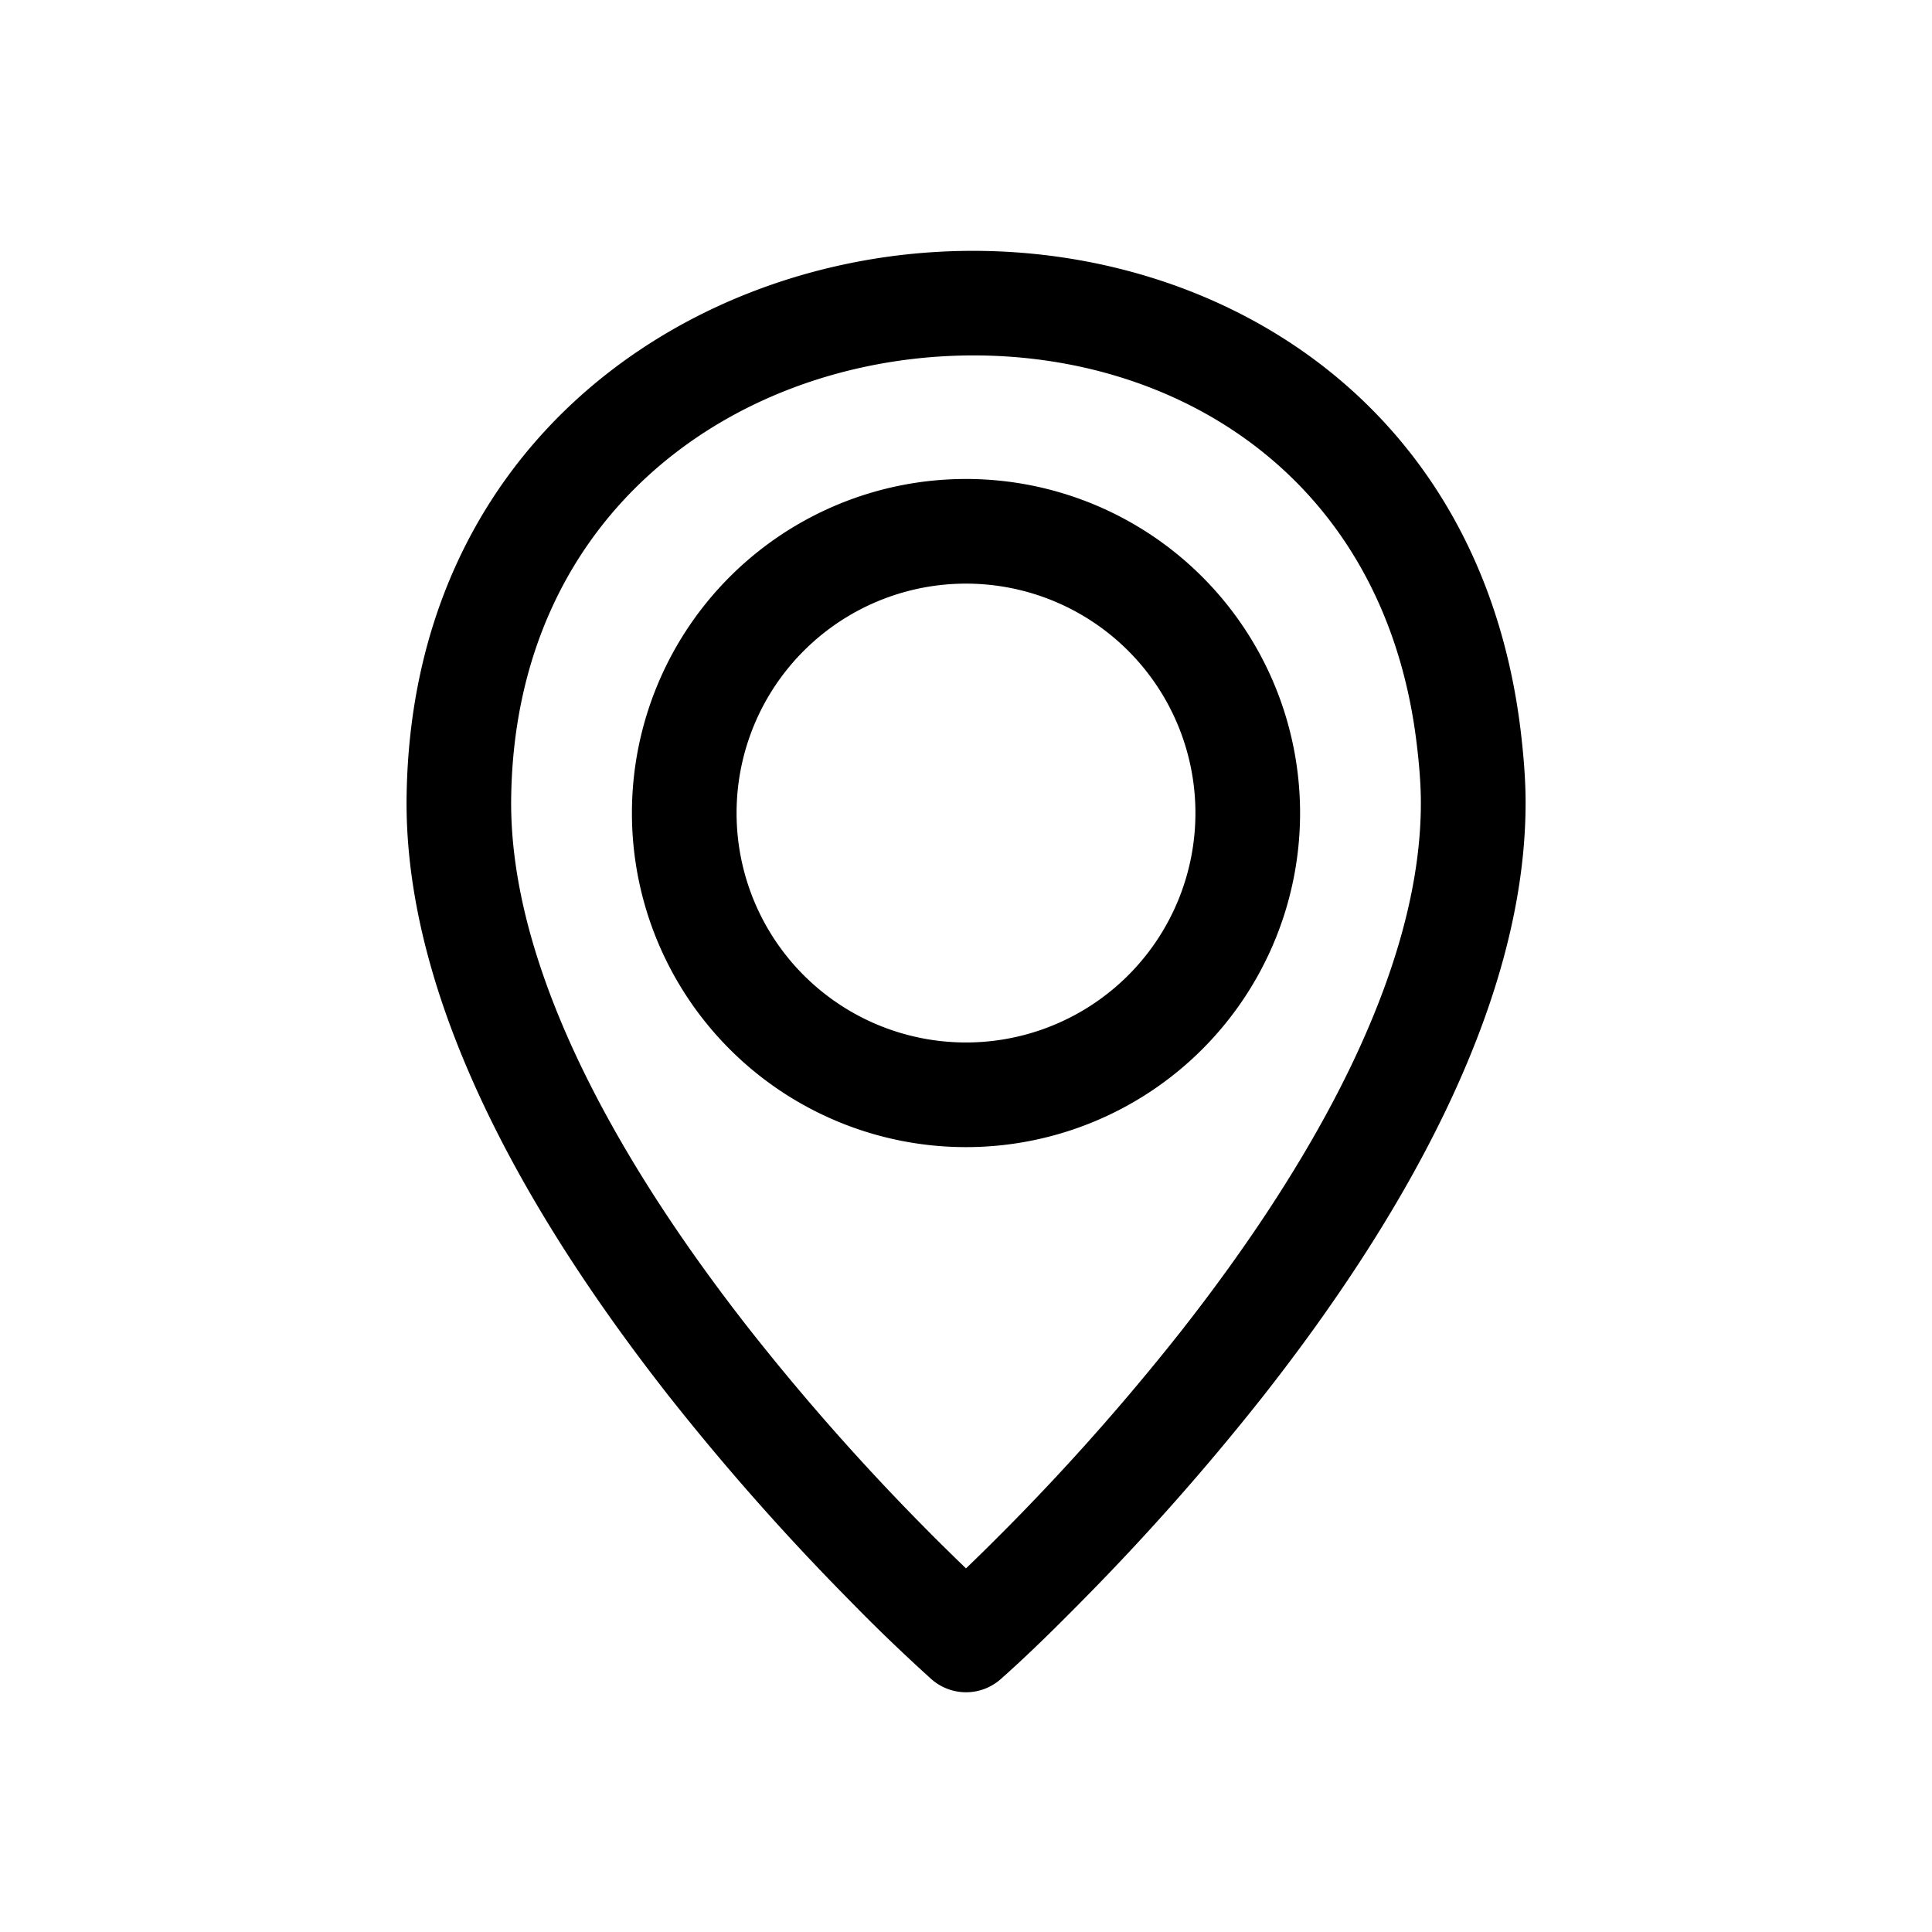 <svg xmlns="http://www.w3.org/2000/svg" viewBox="0 0 24 24">
  <defs/>
  <path fill-rule="evenodd" d="M7.85 10.1a4.15 4.15 0 118.3 0 4.15 4.15 0 01-8.3 0zM12 7.25a2.85 2.85 0 100 5.7 2.85 2.85 0 000-5.7z"/>
  <path fill-rule="evenodd" d="M11.624 3.13c3.272-.198 6.748 1.71 7.265 5.937.036.298.058.575.062.824.018 1.346-.41 2.708-1.022 3.967-.614 1.264-1.433 2.462-2.242 3.491a30.503 30.503 0 01-2.23 2.522c-.333.338-.67.672-1.025.987a.65.65 0 01-.863 0c.044-.05 0 0 0 0a21.98 21.98 0 01-1.025-.987 30.513 30.513 0 01-2.23-2.522c-.809-1.03-1.628-2.227-2.242-3.49-.612-1.26-1.04-2.622-1.021-3.968.06-4.254 3.302-6.564 6.573-6.761zM12 19.483a29.19 29.19 0 01-2.664-2.937c-.775-.985-1.535-2.103-2.096-3.256-.563-1.158-.905-2.312-.89-3.381.048-3.433 2.61-5.316 5.351-5.482 2.739-.165 5.48 1.394 5.896 4.798.033.266.05.494.053.684.015 1.069-.328 2.223-.89 3.38-.561 1.154-1.322 2.272-2.096 3.257A29.188 29.188 0 0112 19.483z"/>
</svg>
